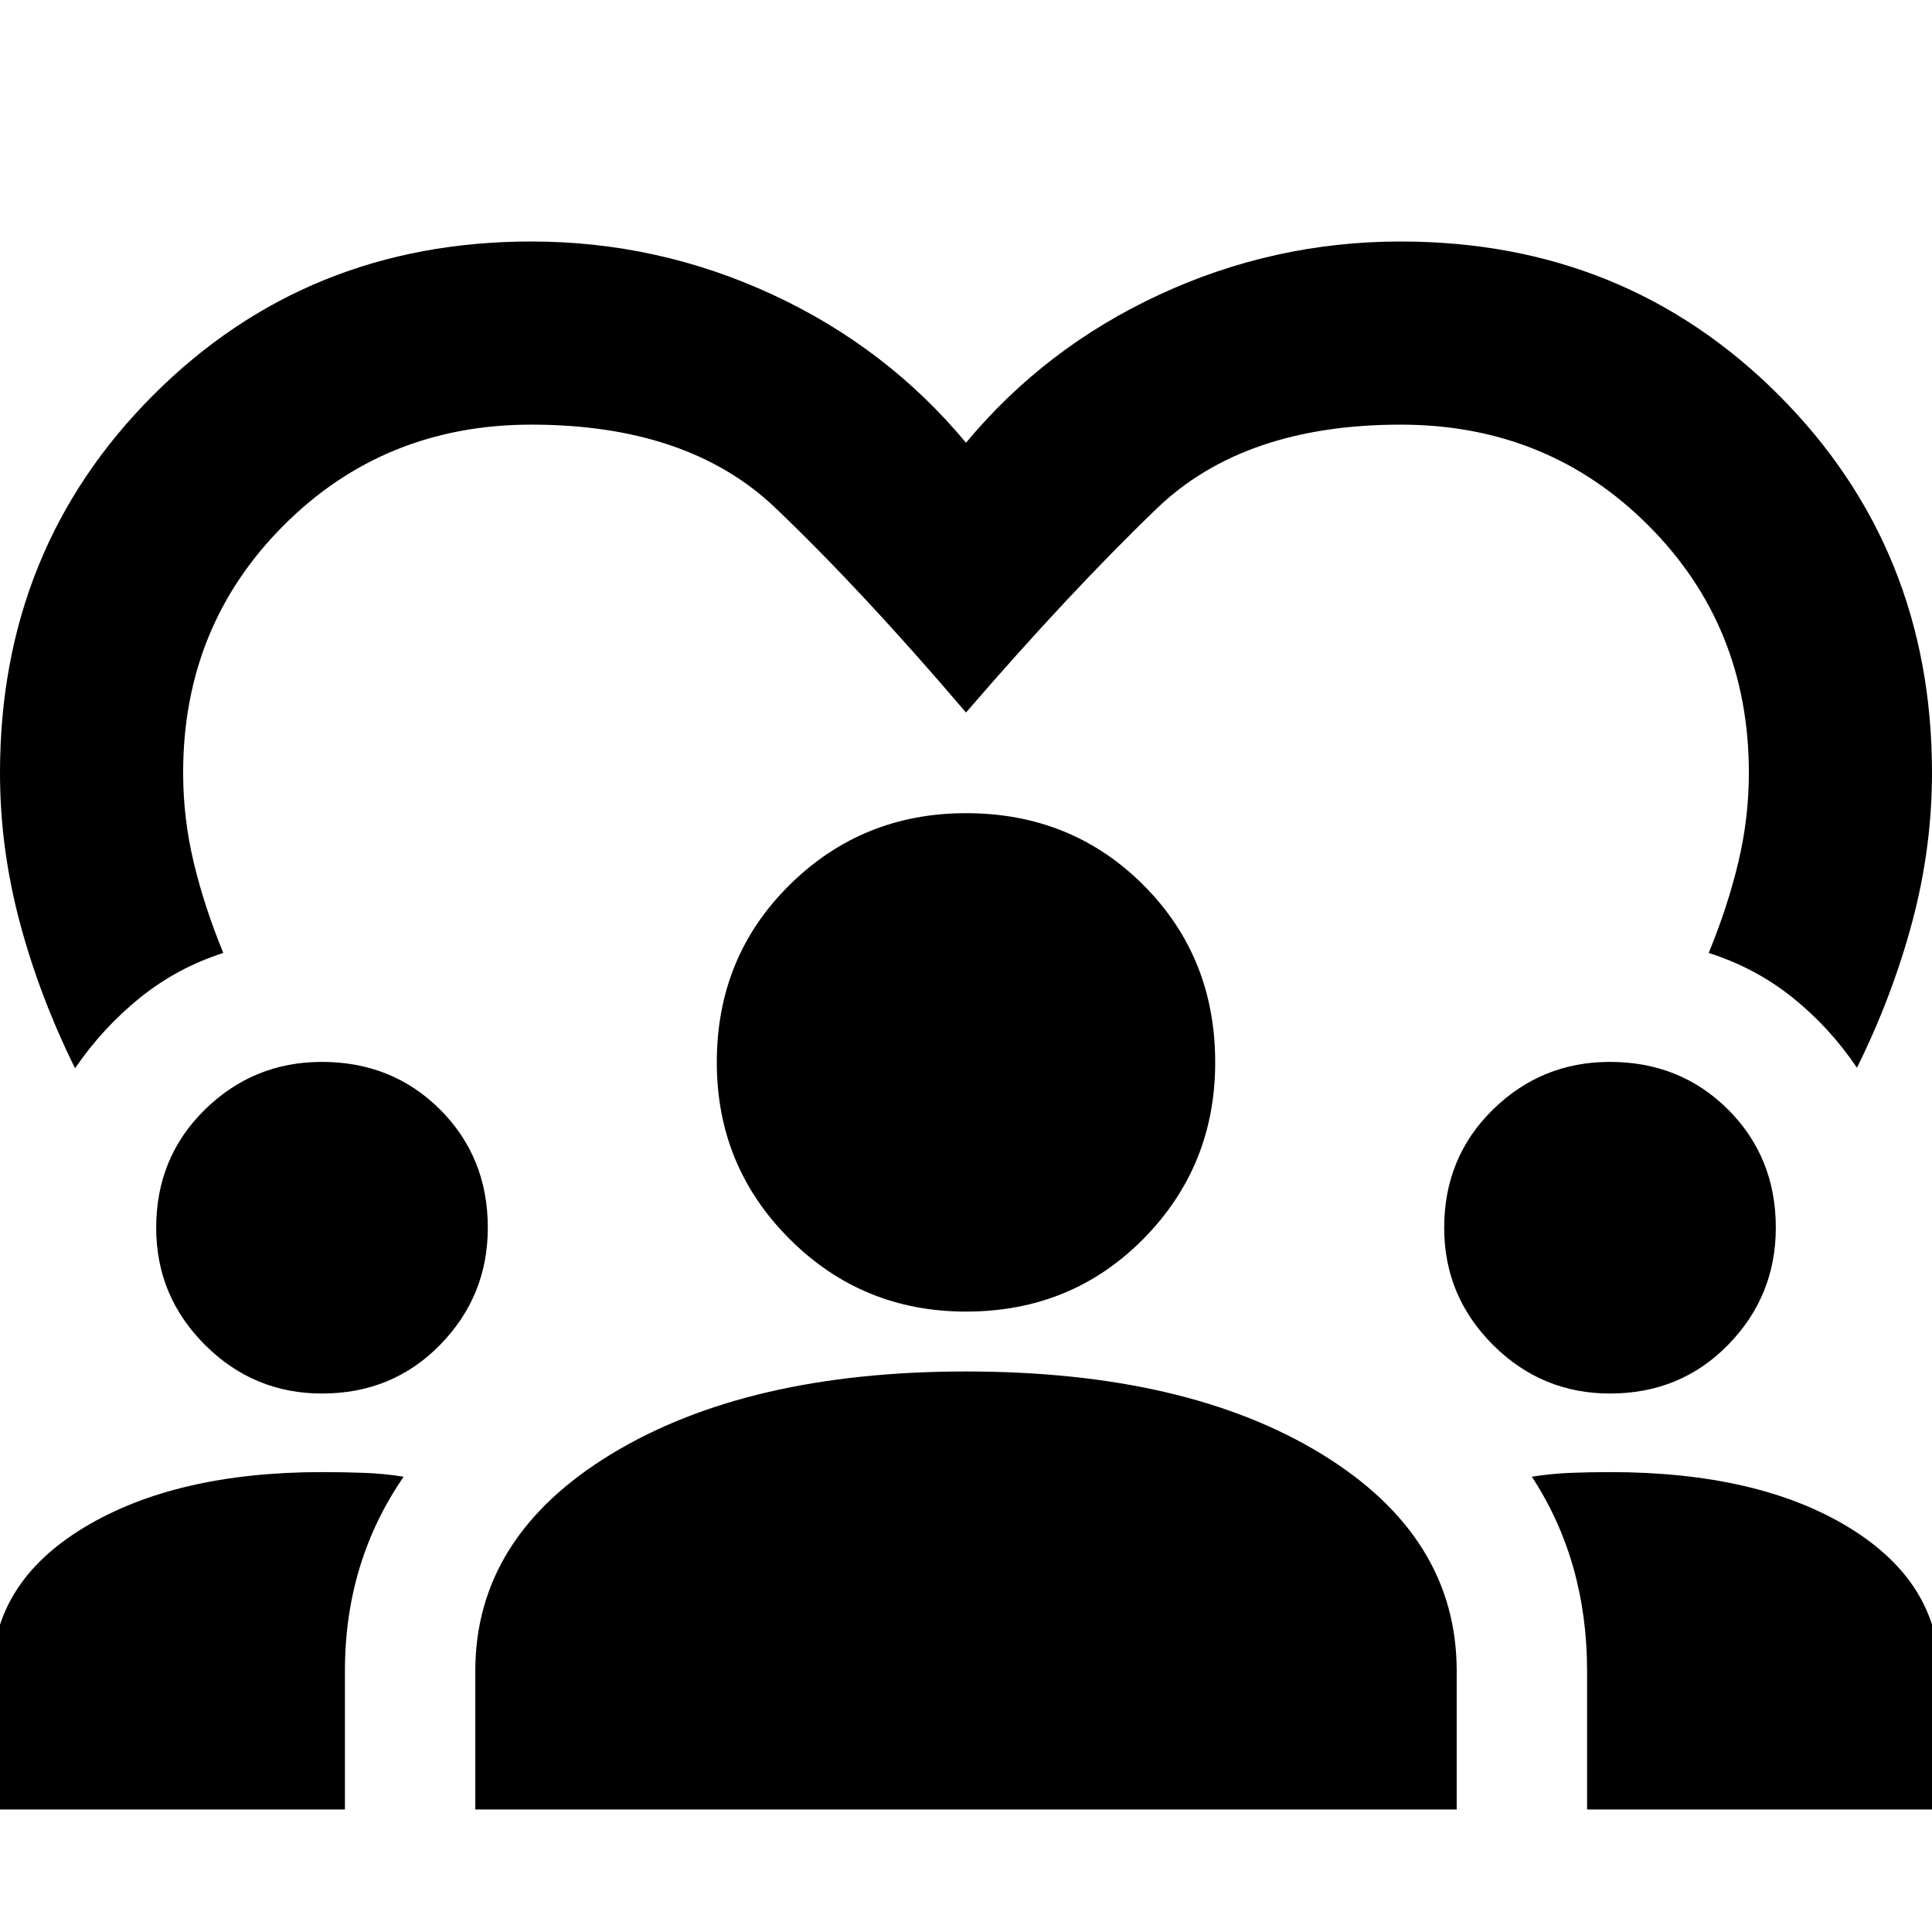 <svg xmlns="http://www.w3.org/2000/svg" height="24" viewBox="0 -960 960 960" width="24"><path d="M37.283-429.196q-17.761-36-27.522-72.761Q0-538.717 0-576q0-111.522 76.24-187.761Q152.477-840 264-840q62.915 0 119.838 26.38Q440.761-787.239 480-740q39.239-47.239 96.162-73.62Q633.085-840 696-840q111.522 0 187.761 76.239Q960-687.522 960-576q0 37.283-9.811 74.041-9.811 36.759-27.472 72.524-13.63-20.195-32.098-34.956-18.467-14.761-41.576-22.087 9.453-23 14.705-45Q869-553.478 869-576q0-72.978-50.011-122.989Q768.978-749 696-749q-77.891 0-121.152 41.631-43.261 41.63-94.848 101.413-51.587-60.544-94.848-101.794Q341.891-749 264-749q-72.978 0-122.989 50.011Q91.001-648.978 91.001-576q0 22.522 5.251 44.522 5.252 22 14.705 45-22.87 7.326-41.337 22.206-18.468 14.881-32.337 35.076ZM-3.827-60.869v-66.826q0-45.736 45.565-73.281Q87.302-228.521 160-228.521q11.087 0 21.054.38 9.968.38 19.533 1.902-14.478 20.957-21.837 45.103-7.359 24.145-7.359 51.441v68.826H-3.826Zm240.001 0v-68.826q0-66.715 67.551-107.771 67.551-41.055 176.242-41.055 109.707 0 176.783 41.055 67.076 41.056 67.076 107.771v68.826H236.174Zm552.435 0v-68.826q0-27.284-6.859-51.42-6.859-24.136-20.576-45.124 9.565-1.522 19.18-1.902 9.614-.38 19.646-.38 73.722 0 118.774 27.545 45.052 27.545 45.052 73.281v66.826H788.609ZM160.021-267.565q-33.978 0-58.195-24.19t-24.217-58.159q0-34.999 24.19-58.716 24.19-23.718 58.159-23.718 34.999 0 58.716 23.682 23.717 23.681 23.717 58.689 0 33.977-23.681 58.195-23.682 24.217-58.689 24.217Zm640 0q-33.978 0-58.195-24.19t-24.217-58.159q0-34.999 24.19-58.716 24.19-23.718 58.159-23.718 34.999 0 58.716 23.682 23.717 23.681 23.717 58.689 0 33.977-23.681 58.195-23.681 24.217-58.689 24.217ZM480-308.282q-51.594 0-87.71-36.116-36.116-36.116-36.116-87.711 0-52.434 36.116-88.13T480-555.935q52.435 0 88.13 35.696 35.696 35.696 35.696 88.13 0 51.595-35.696 87.711-35.695 36.116-88.13 36.116Z"/></svg>